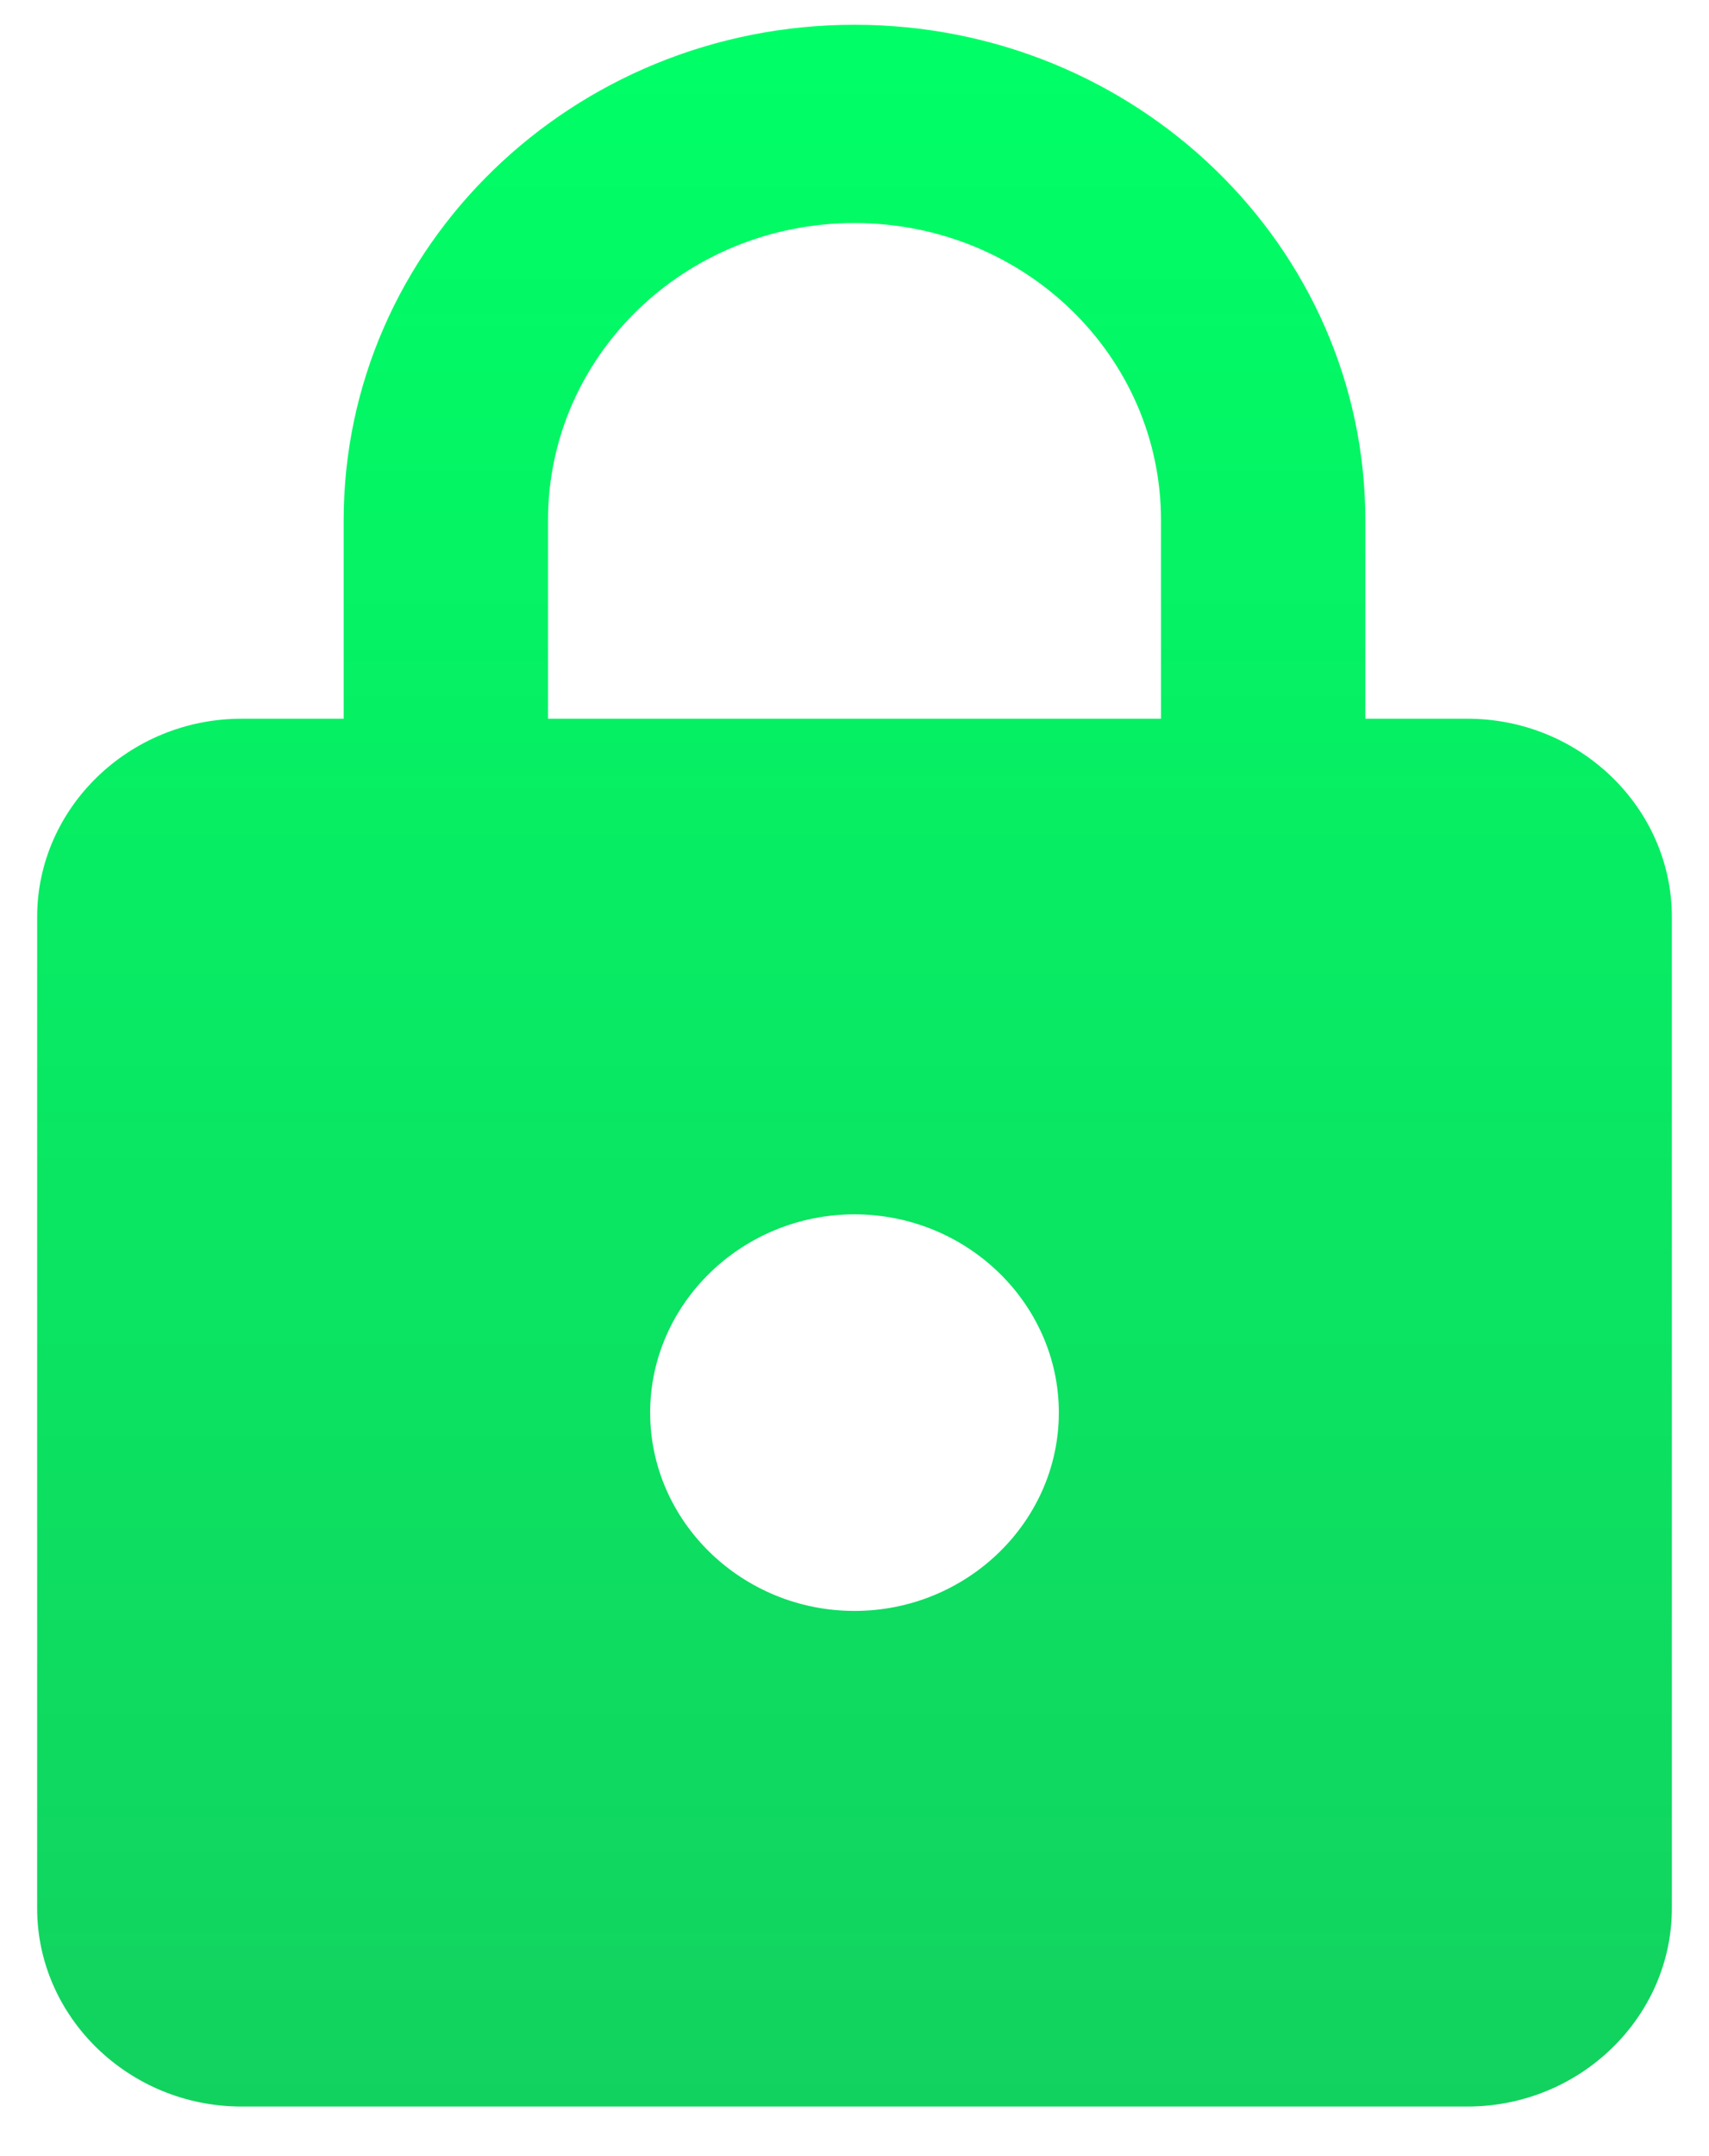 <svg width="23" height="29" viewBox="0 0 23 29" fill="none" xmlns="http://www.w3.org/2000/svg">
<path d="M19.75 9.667H18.375V7C18.375 3.32 15.295 0.333 11.5 0.333C7.705 0.333 4.625 3.32 4.625 7V9.667H3.25C1.738 9.667 0.5 10.867 0.5 12.333V25.667C0.5 27.133 1.738 28.333 3.25 28.333H19.75C21.262 28.333 22.5 27.133 22.5 25.667V12.333C22.5 10.867 21.262 9.667 19.75 9.667ZM11.5 21.667C9.988 21.667 8.75 20.467 8.75 19C8.75 17.533 9.988 16.333 11.5 16.333C13.012 16.333 14.25 17.533 14.25 19C14.25 20.467 13.012 21.667 11.5 21.667ZM7.375 9.667V7C7.375 4.787 9.217 3 11.5 3C13.783 3 15.625 4.787 15.625 7V9.667H7.375Z" fill="url(#paint0_linear_120_261)"/>
<defs>
<linearGradient id="paint0_linear_120_261" x1="11.5" y1="0.333" x2="11.5" y2="28.333" gradientUnits="userSpaceOnUse">
<stop stop-color="#00FF66"/>
<stop offset="1" stop-color="#12D25F"/>
</linearGradient>
</defs>
</svg>
